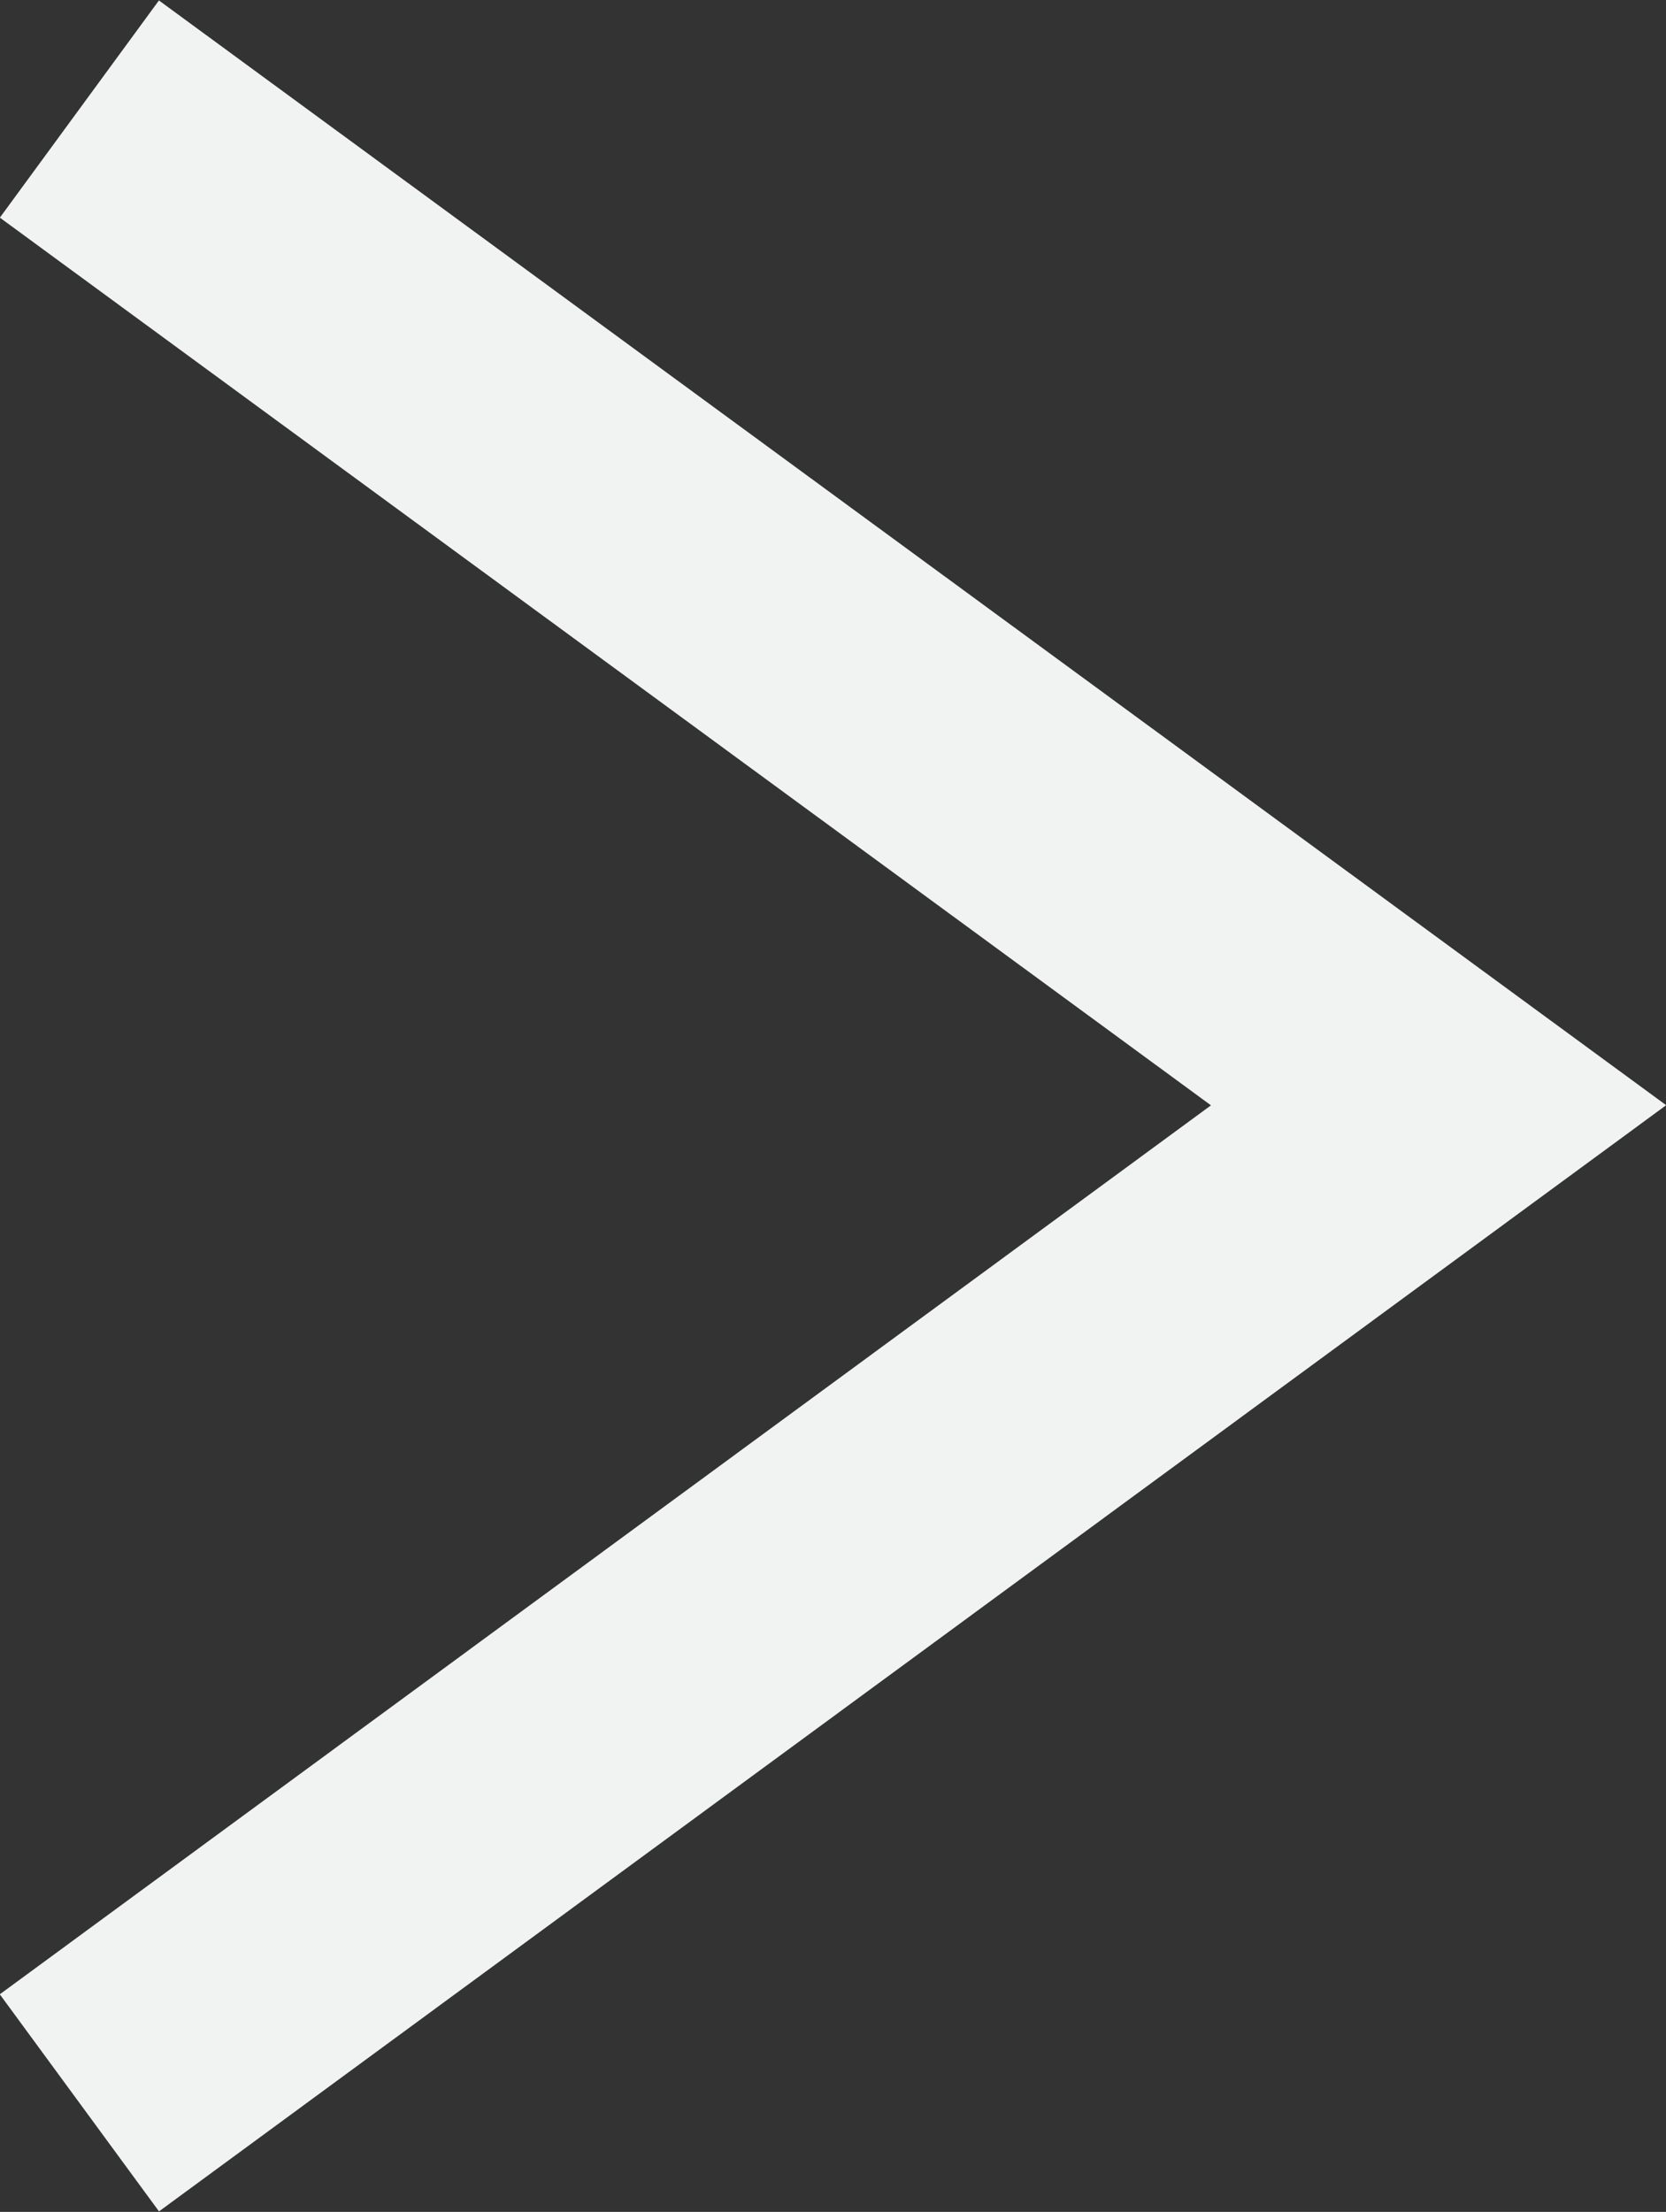 <svg xmlns="http://www.w3.org/2000/svg" viewBox="0 0 12.38 16.43"><rect x="0" y="0" width="12.38" height="16.43" fill="#333333" stroke="none"/><defs><style>.cls-1{fill:none;stroke:#f1f2f2;stroke-miterlimit:10;stroke-width:2px;}</style></defs><g id="Layer_2" data-name="Layer 2"><g id="Home"><polyline class="cls-1" points="0.59 0.81 10.69 8.21 0.59 15.62"/></g></g></svg>